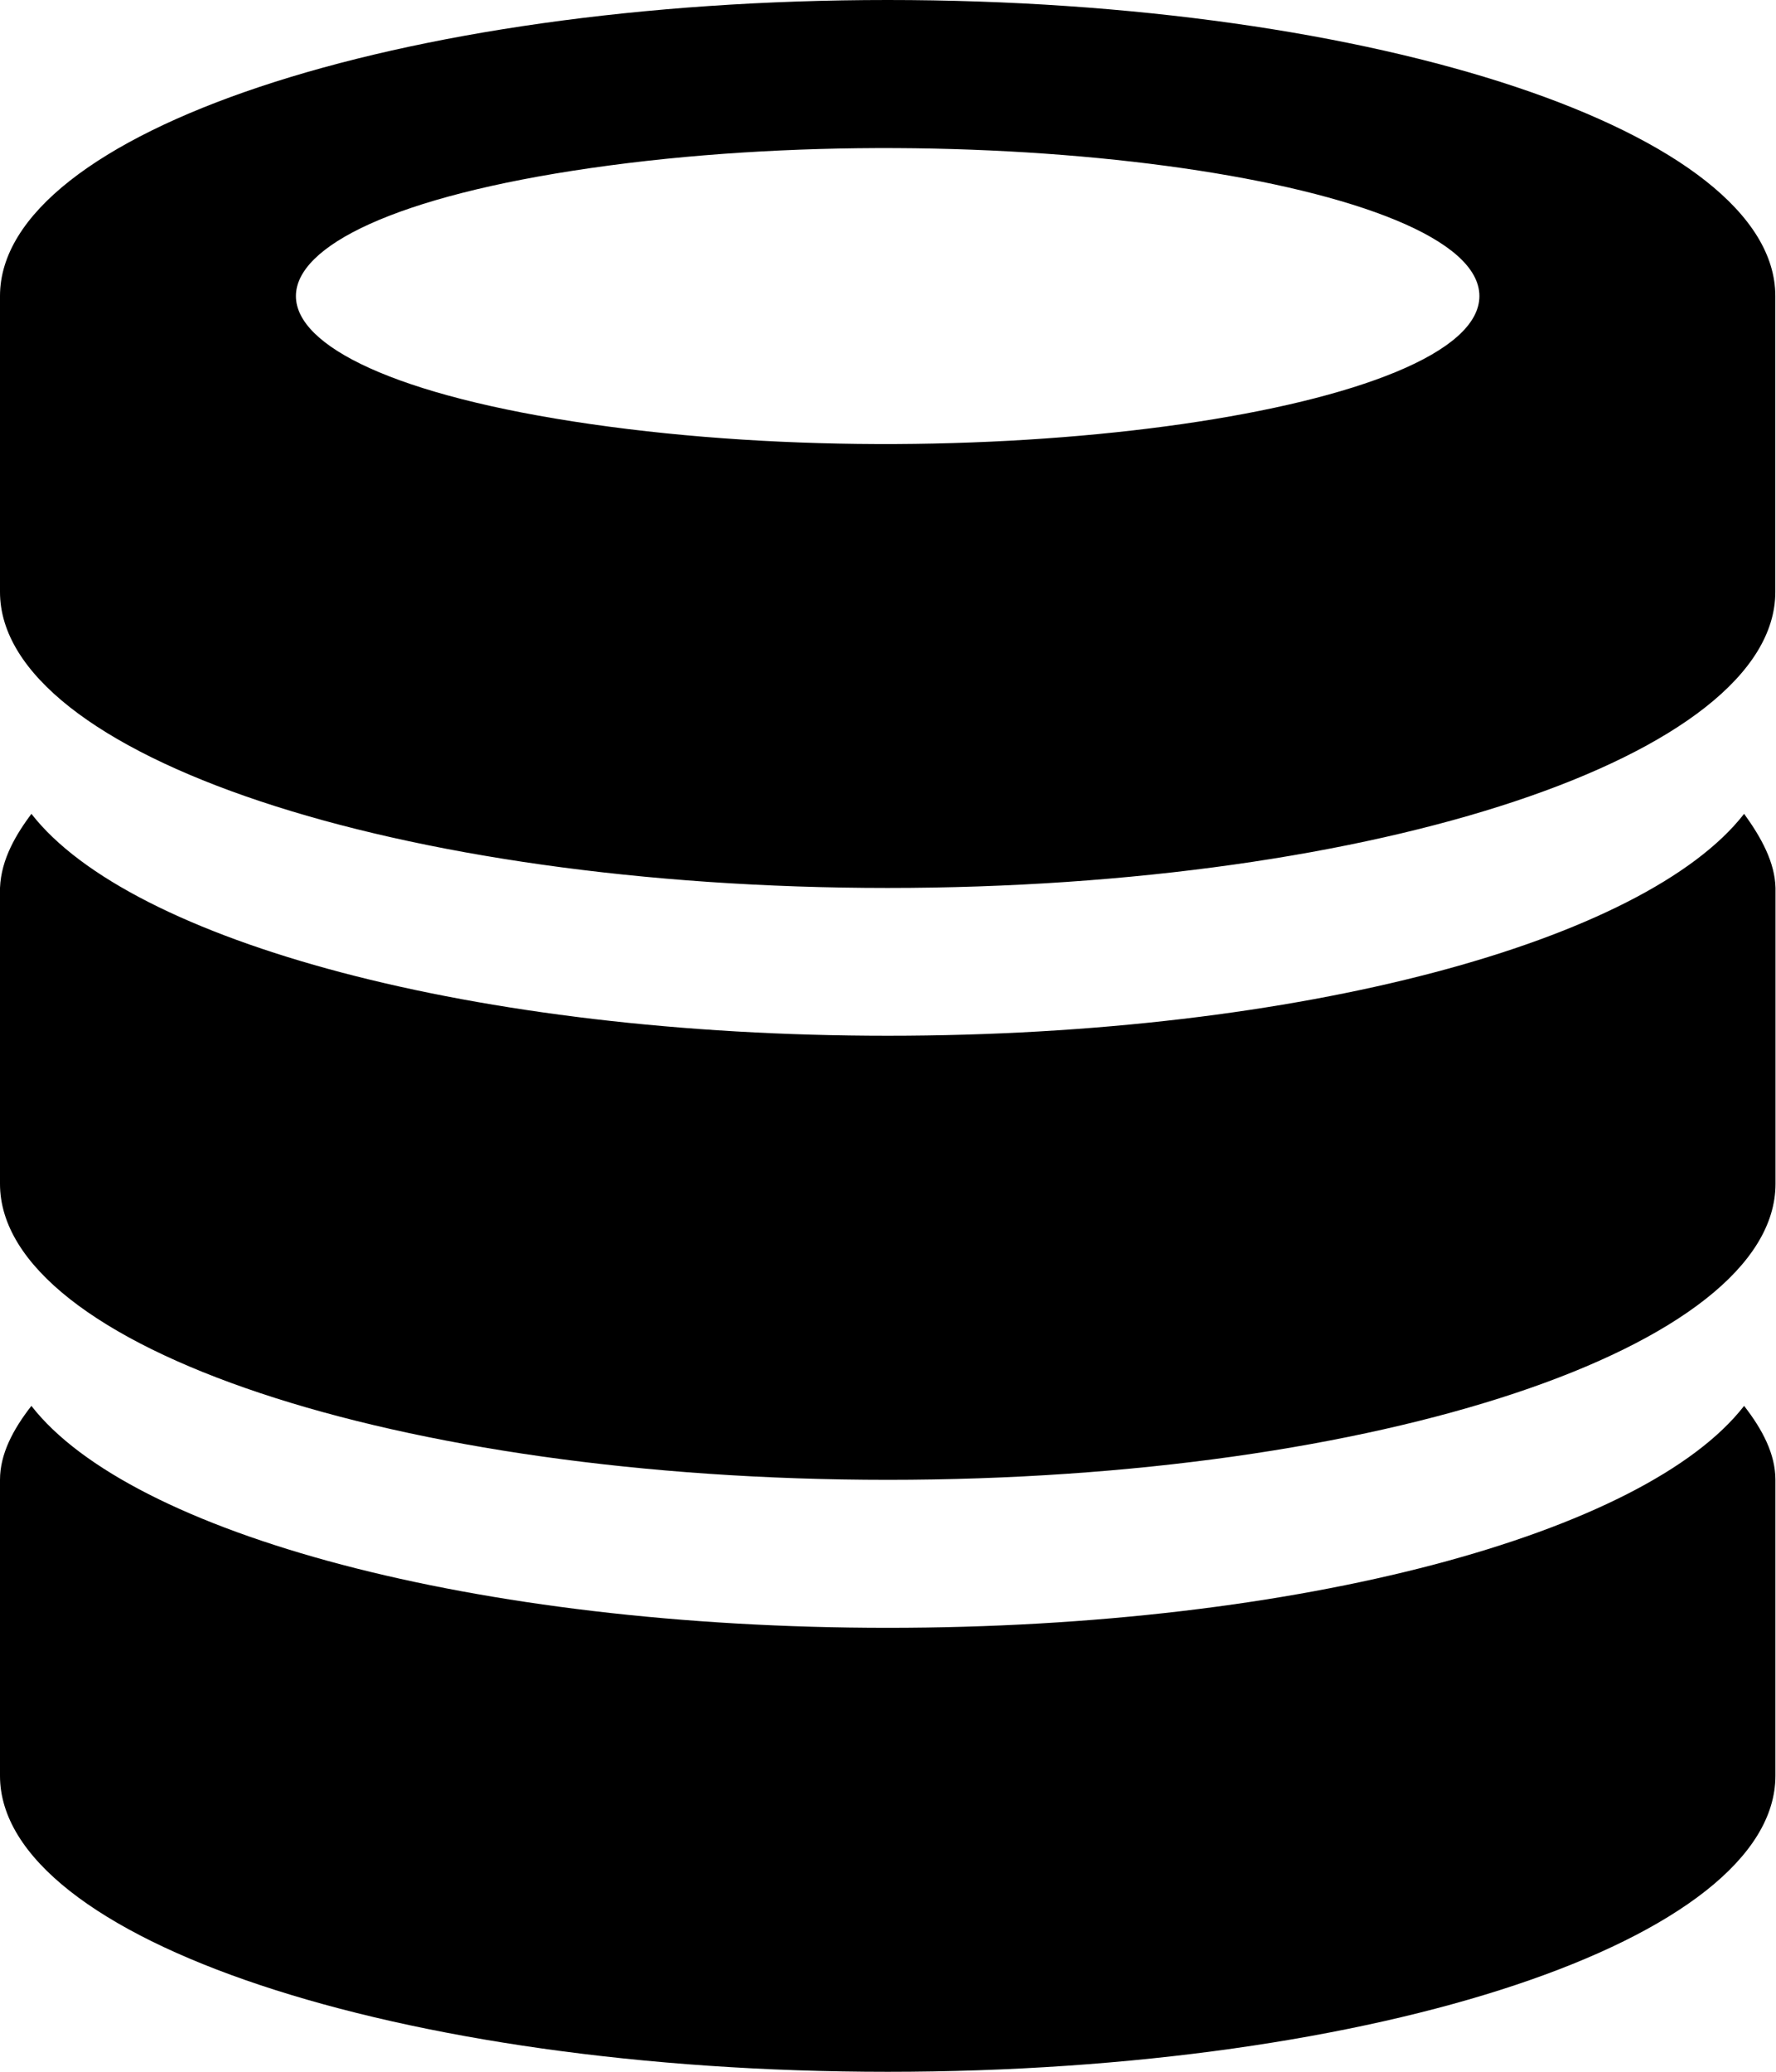 <svg version="1.1" xmlns="http://www.w3.org/2000/svg" xmlns:xlink="http://www.w3.org/1999/xlink" x="0px" y="0px" width="439px" height="512px"><path d="M219.427,512C98.283,512,0,479.228,0,438.854v-73.146c0-6.35,3.186-12.403,7.761-18.275c24.465,31.498,109.537,54.848,211.678,54.848s187.212-23.35,211.678-54.848c4.574,5.895,7.738,11.926,7.738,18.275v73.146C438.854,479.205,340.571,512,219.427,512z M438.877,219.416c0,21.188,0,43.628,0,73.146c0,40.351-98.294,73.146-219.438,73.146S0,332.913,0,292.562v-73.146c0.3-7.235,4.086-13.328,7.761-18.298c24.465,31.475,109.537,54.848,211.678,54.848s187.212-23.373,211.678-54.848C435.421,207.058,438.721,213.132,438.877,219.416z M219.416,219.438C98.272,219.438,0,186.666,0,146.292c0-11.561,0-60.265,0-73.146C0,32.772,98.272,0,219.416,0s219.416,32.772,219.416,73.146c0,11.402,0,59.582,0,73.146C438.831,186.666,340.559,219.438,219.416,219.438z M365.685,73.169c0-28.05-122.276-45.676-219.569-31.651s-97.293,49.277,0,63.302S365.685,101.219,365.685,73.169z"/></svg>